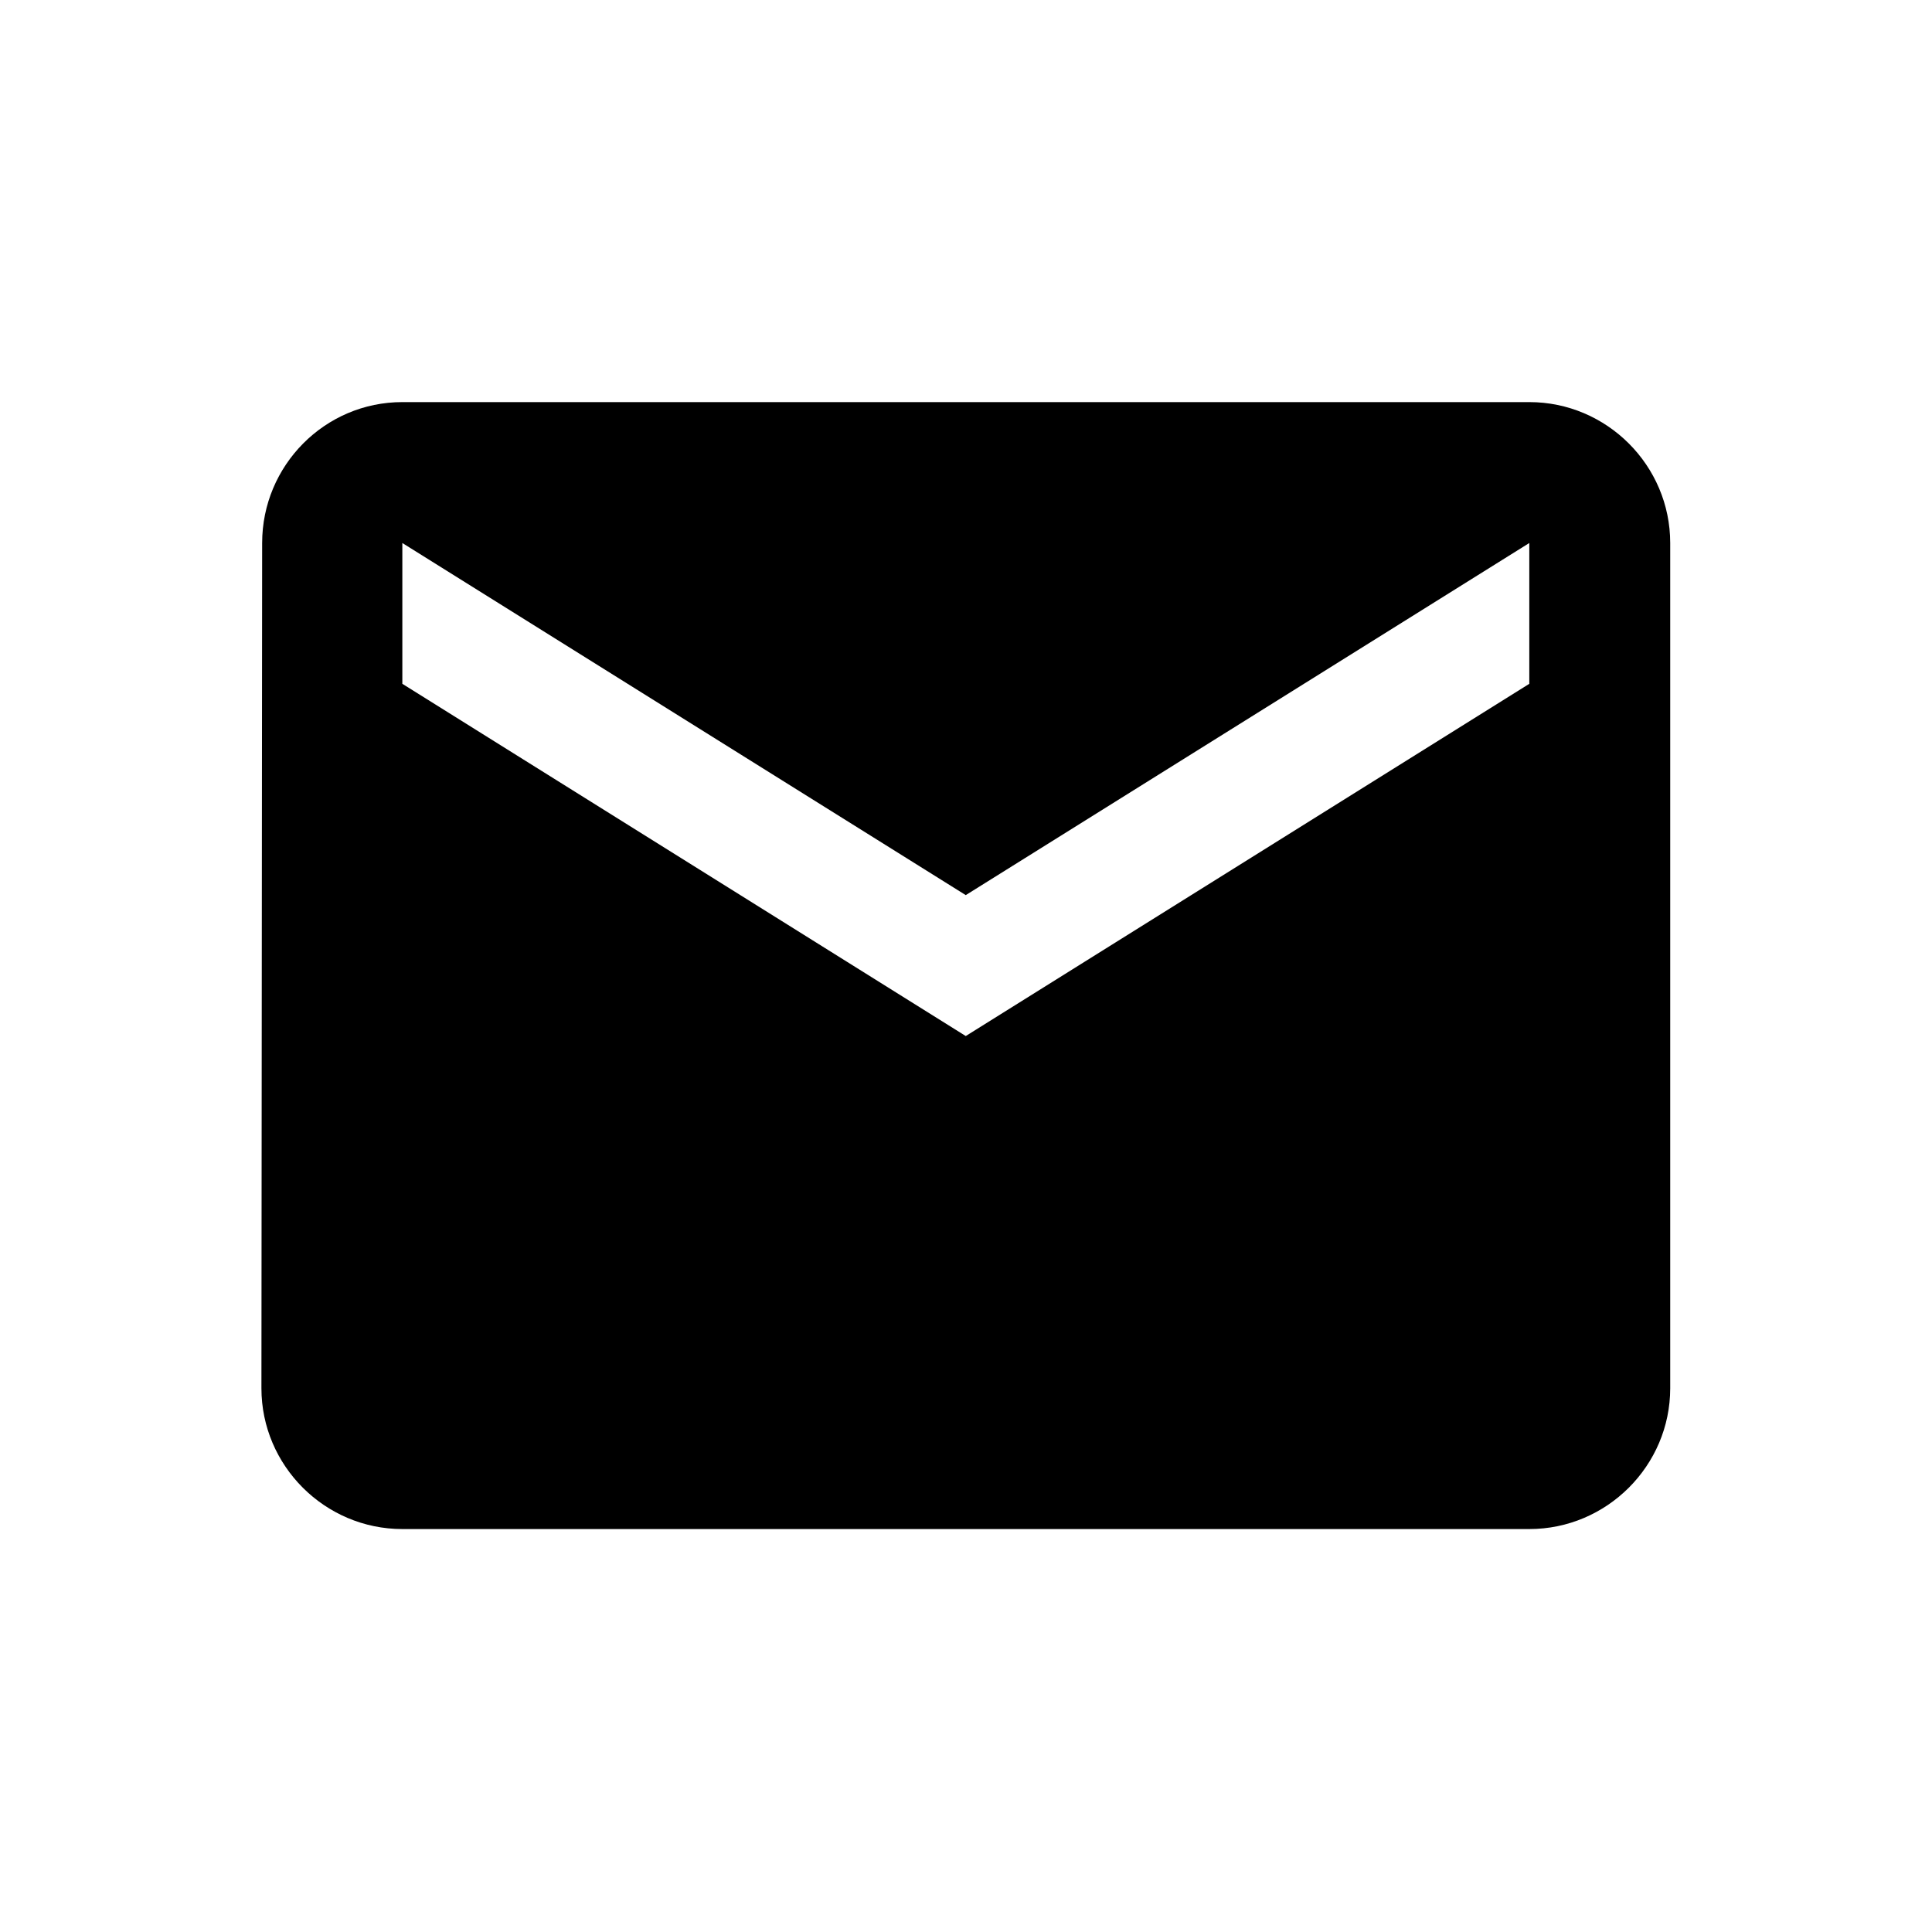 <svg width="16" height="16" viewBox="0 0 16 16" xmlns="http://www.w3.org/2000/svg">
<path d="M12.665 3.33H3.332C2.69 3.33 2.171 3.855 2.171 4.497L2.165 11.497C2.165 12.138 2.69 12.663 3.332 12.663H12.665C13.307 12.663 13.832 12.138 13.832 11.497V4.497C13.832 3.855 13.307 3.33 12.665 3.33ZM12.665 5.663L7.998 8.58L3.332 5.663V4.497L7.998 7.413L12.665 4.497V5.663Z"/>
</svg>

